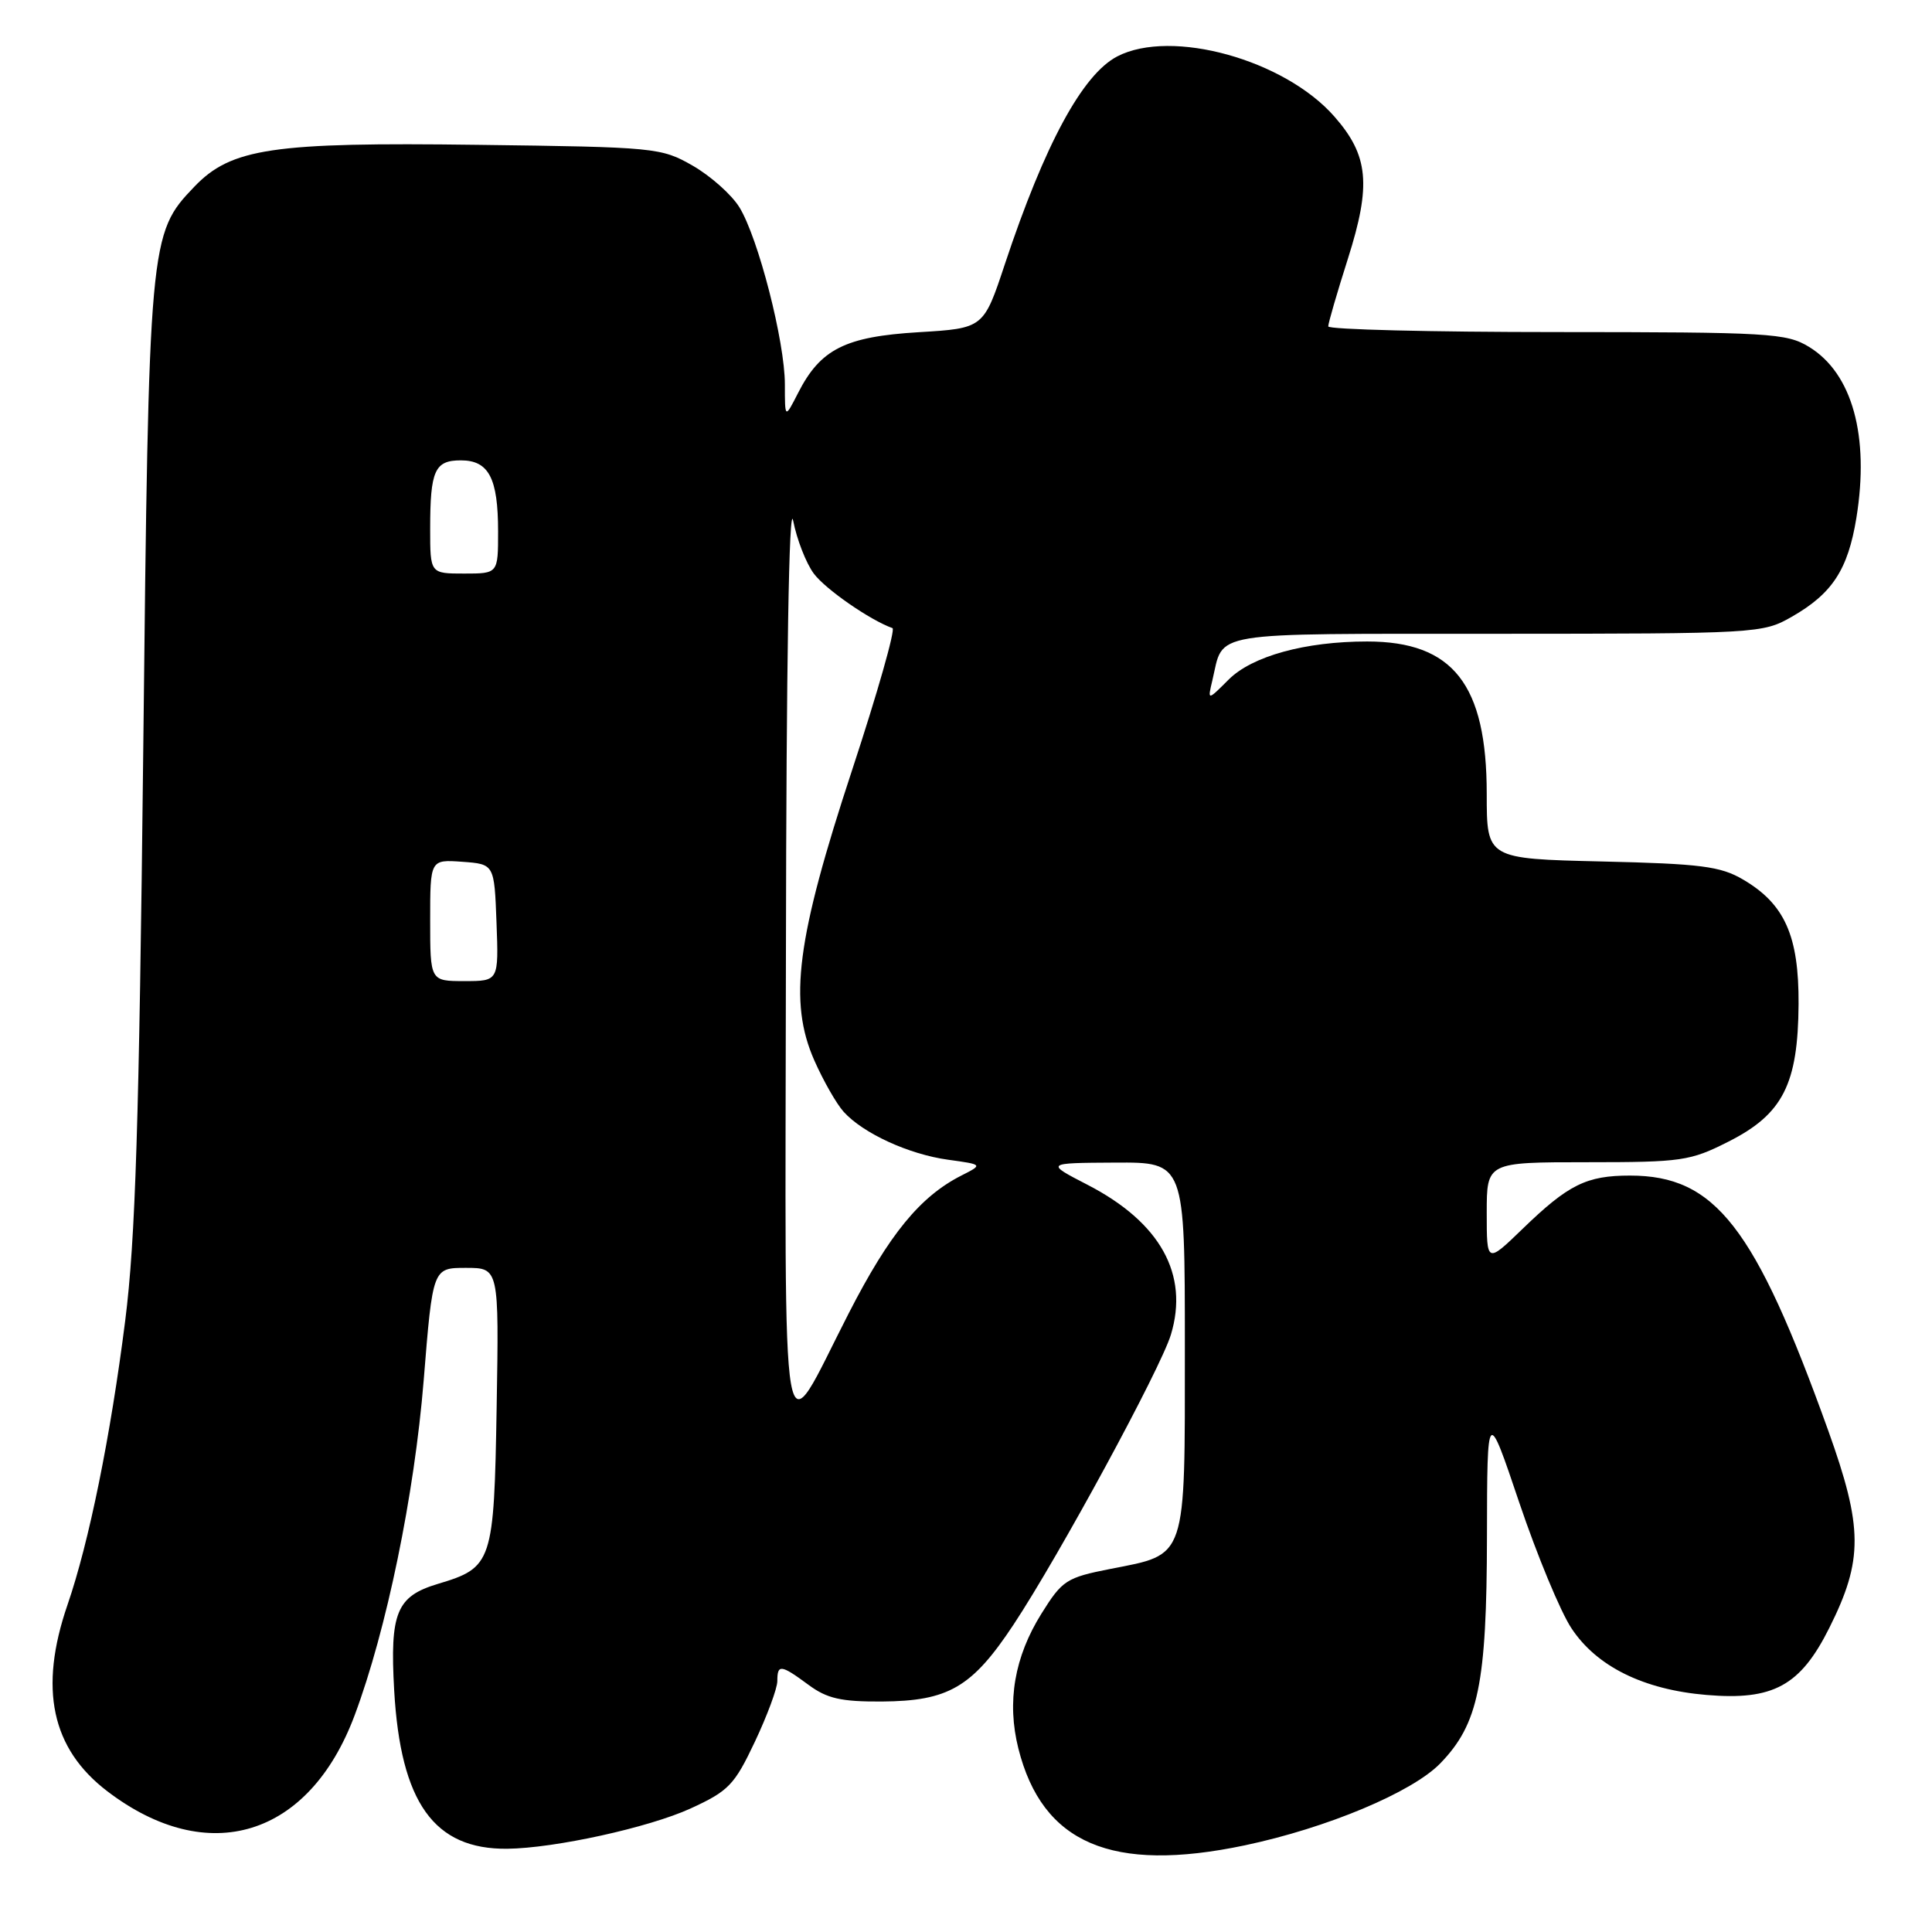 <?xml version="1.0" encoding="UTF-8" standalone="no"?>
<!DOCTYPE svg PUBLIC "-//W3C//DTD SVG 1.1//EN" "http://www.w3.org/Graphics/SVG/1.1/DTD/svg11.dtd" >
<svg xmlns="http://www.w3.org/2000/svg" xmlns:xlink="http://www.w3.org/1999/xlink" version="1.1" viewBox="0 0 256 256">
 <g >
 <path fill="currentColor"
d=" M 164.93 244.52 C 175.84 242.22 187.14 237.48 190.85 233.65 C 195.90 228.44 197.00 223.13 197.03 203.59 C 197.06 186.50 197.06 186.50 201.32 199.13 C 203.67 206.08 206.77 213.57 208.23 215.76 C 211.57 220.82 217.78 223.89 226.12 224.59 C 234.97 225.34 238.56 223.38 242.40 215.69 C 246.90 206.69 246.87 202.43 242.23 189.50 C 232.53 162.52 227.28 155.77 215.98 155.77 C 210.21 155.77 207.81 156.96 201.75 162.83 C 197.00 167.42 197.00 167.42 197.00 160.71 C 197.00 154.00 197.00 154.00 210.32 154.00 C 222.87 154.00 223.96 153.84 229.07 151.25 C 236.24 147.62 238.25 143.66 238.32 133.05 C 238.37 124.01 236.49 119.78 230.96 116.54 C 227.98 114.79 225.37 114.45 212.25 114.15 C 197.00 113.79 197.00 113.79 197.00 105.21 C 197.00 90.68 192.54 85.00 181.15 85.00 C 172.94 85.00 165.91 86.94 162.80 90.05 C 160.00 92.85 160.00 92.85 160.64 90.17 C 162.22 83.55 159.50 84.00 198.29 83.98 C 232.88 83.97 233.57 83.93 237.41 81.73 C 242.79 78.66 244.86 75.48 245.98 68.63 C 247.74 57.78 245.44 49.46 239.70 45.96 C 236.71 44.14 234.49 44.01 206.25 44.00 C 189.61 44.00 176.00 43.66 176.00 43.25 C 175.99 42.84 177.17 38.79 178.61 34.26 C 181.72 24.48 181.35 20.60 176.80 15.43 C 170.20 7.91 155.23 3.76 148.05 7.47 C 143.44 9.86 138.44 19.09 133.15 35.00 C 130.33 43.50 130.33 43.50 121.71 44.02 C 111.98 44.61 108.71 46.26 105.75 52.07 C 104.00 55.50 104.00 55.50 104.00 50.94 C 104.00 45.25 100.47 31.51 97.97 27.46 C 96.94 25.79 94.16 23.32 91.80 21.96 C 87.61 19.56 86.91 19.49 63.23 19.19 C 36.09 18.83 30.63 19.64 25.74 24.75 C 19.78 30.97 19.72 31.66 18.98 99.50 C 18.43 148.89 17.95 164.24 16.59 175.00 C 14.65 190.32 11.80 204.37 8.94 212.66 C 5.12 223.77 6.82 231.71 14.22 237.35 C 27.56 247.53 40.96 243.42 46.99 227.29 C 51.22 215.99 54.91 198.07 56.14 182.91 C 57.34 168.00 57.34 168.00 61.73 168.00 C 66.12 168.00 66.12 168.00 65.81 186.40 C 65.46 207.09 65.26 207.71 58.00 209.88 C 52.54 211.52 51.65 213.69 52.23 223.97 C 53.08 238.87 57.51 245.07 67.22 244.97 C 73.51 244.90 85.97 242.16 91.49 239.64 C 96.55 237.32 97.31 236.53 100.02 230.80 C 101.66 227.33 103.00 223.71 103.00 222.75 C 103.00 220.49 103.46 220.54 107.13 223.25 C 109.59 225.07 111.45 225.49 116.84 225.46 C 125.69 225.40 128.80 223.58 134.30 215.27 C 140.35 206.13 153.78 181.37 155.15 176.85 C 157.57 168.86 153.74 161.97 144.12 157.00 C 138.50 154.10 138.50 154.10 147.75 154.05 C 157.00 154.00 157.00 154.00 157.00 178.50 C 157.00 206.89 157.34 205.89 147.13 207.89 C 141.30 209.04 140.76 209.39 138.00 213.81 C 134.41 219.55 133.39 225.52 134.94 231.69 C 138.11 244.28 147.32 248.22 164.93 244.52 Z  M 104.14 126.50 C 104.19 87.80 104.55 66.19 105.10 69.00 C 105.58 71.47 106.81 74.62 107.83 76.00 C 109.37 78.07 115.28 82.17 118.26 83.23 C 118.67 83.38 116.27 91.83 112.92 102.00 C 105.54 124.41 104.46 132.72 107.91 140.53 C 109.10 143.22 110.85 146.28 111.79 147.32 C 114.37 150.18 120.44 152.96 125.63 153.67 C 130.26 154.31 130.26 154.31 127.38 155.77 C 121.91 158.55 117.83 163.54 112.47 174.00 C 103.23 192.01 104.05 196.69 104.14 126.50 Z  M 57.00 121.94 C 57.00 113.89 57.00 113.89 61.25 114.19 C 65.50 114.50 65.50 114.50 65.79 122.25 C 66.08 130.00 66.08 130.00 61.54 130.00 C 57.00 130.00 57.00 130.00 57.00 121.94 Z  M 57.00 70.08 C 57.00 62.33 57.60 61.00 61.07 61.00 C 64.77 61.00 66.00 63.36 66.00 70.43 C 66.00 76.00 66.00 76.00 61.50 76.00 C 57.00 76.00 57.00 76.00 57.00 70.08 Z "/>
</g>
</svg>